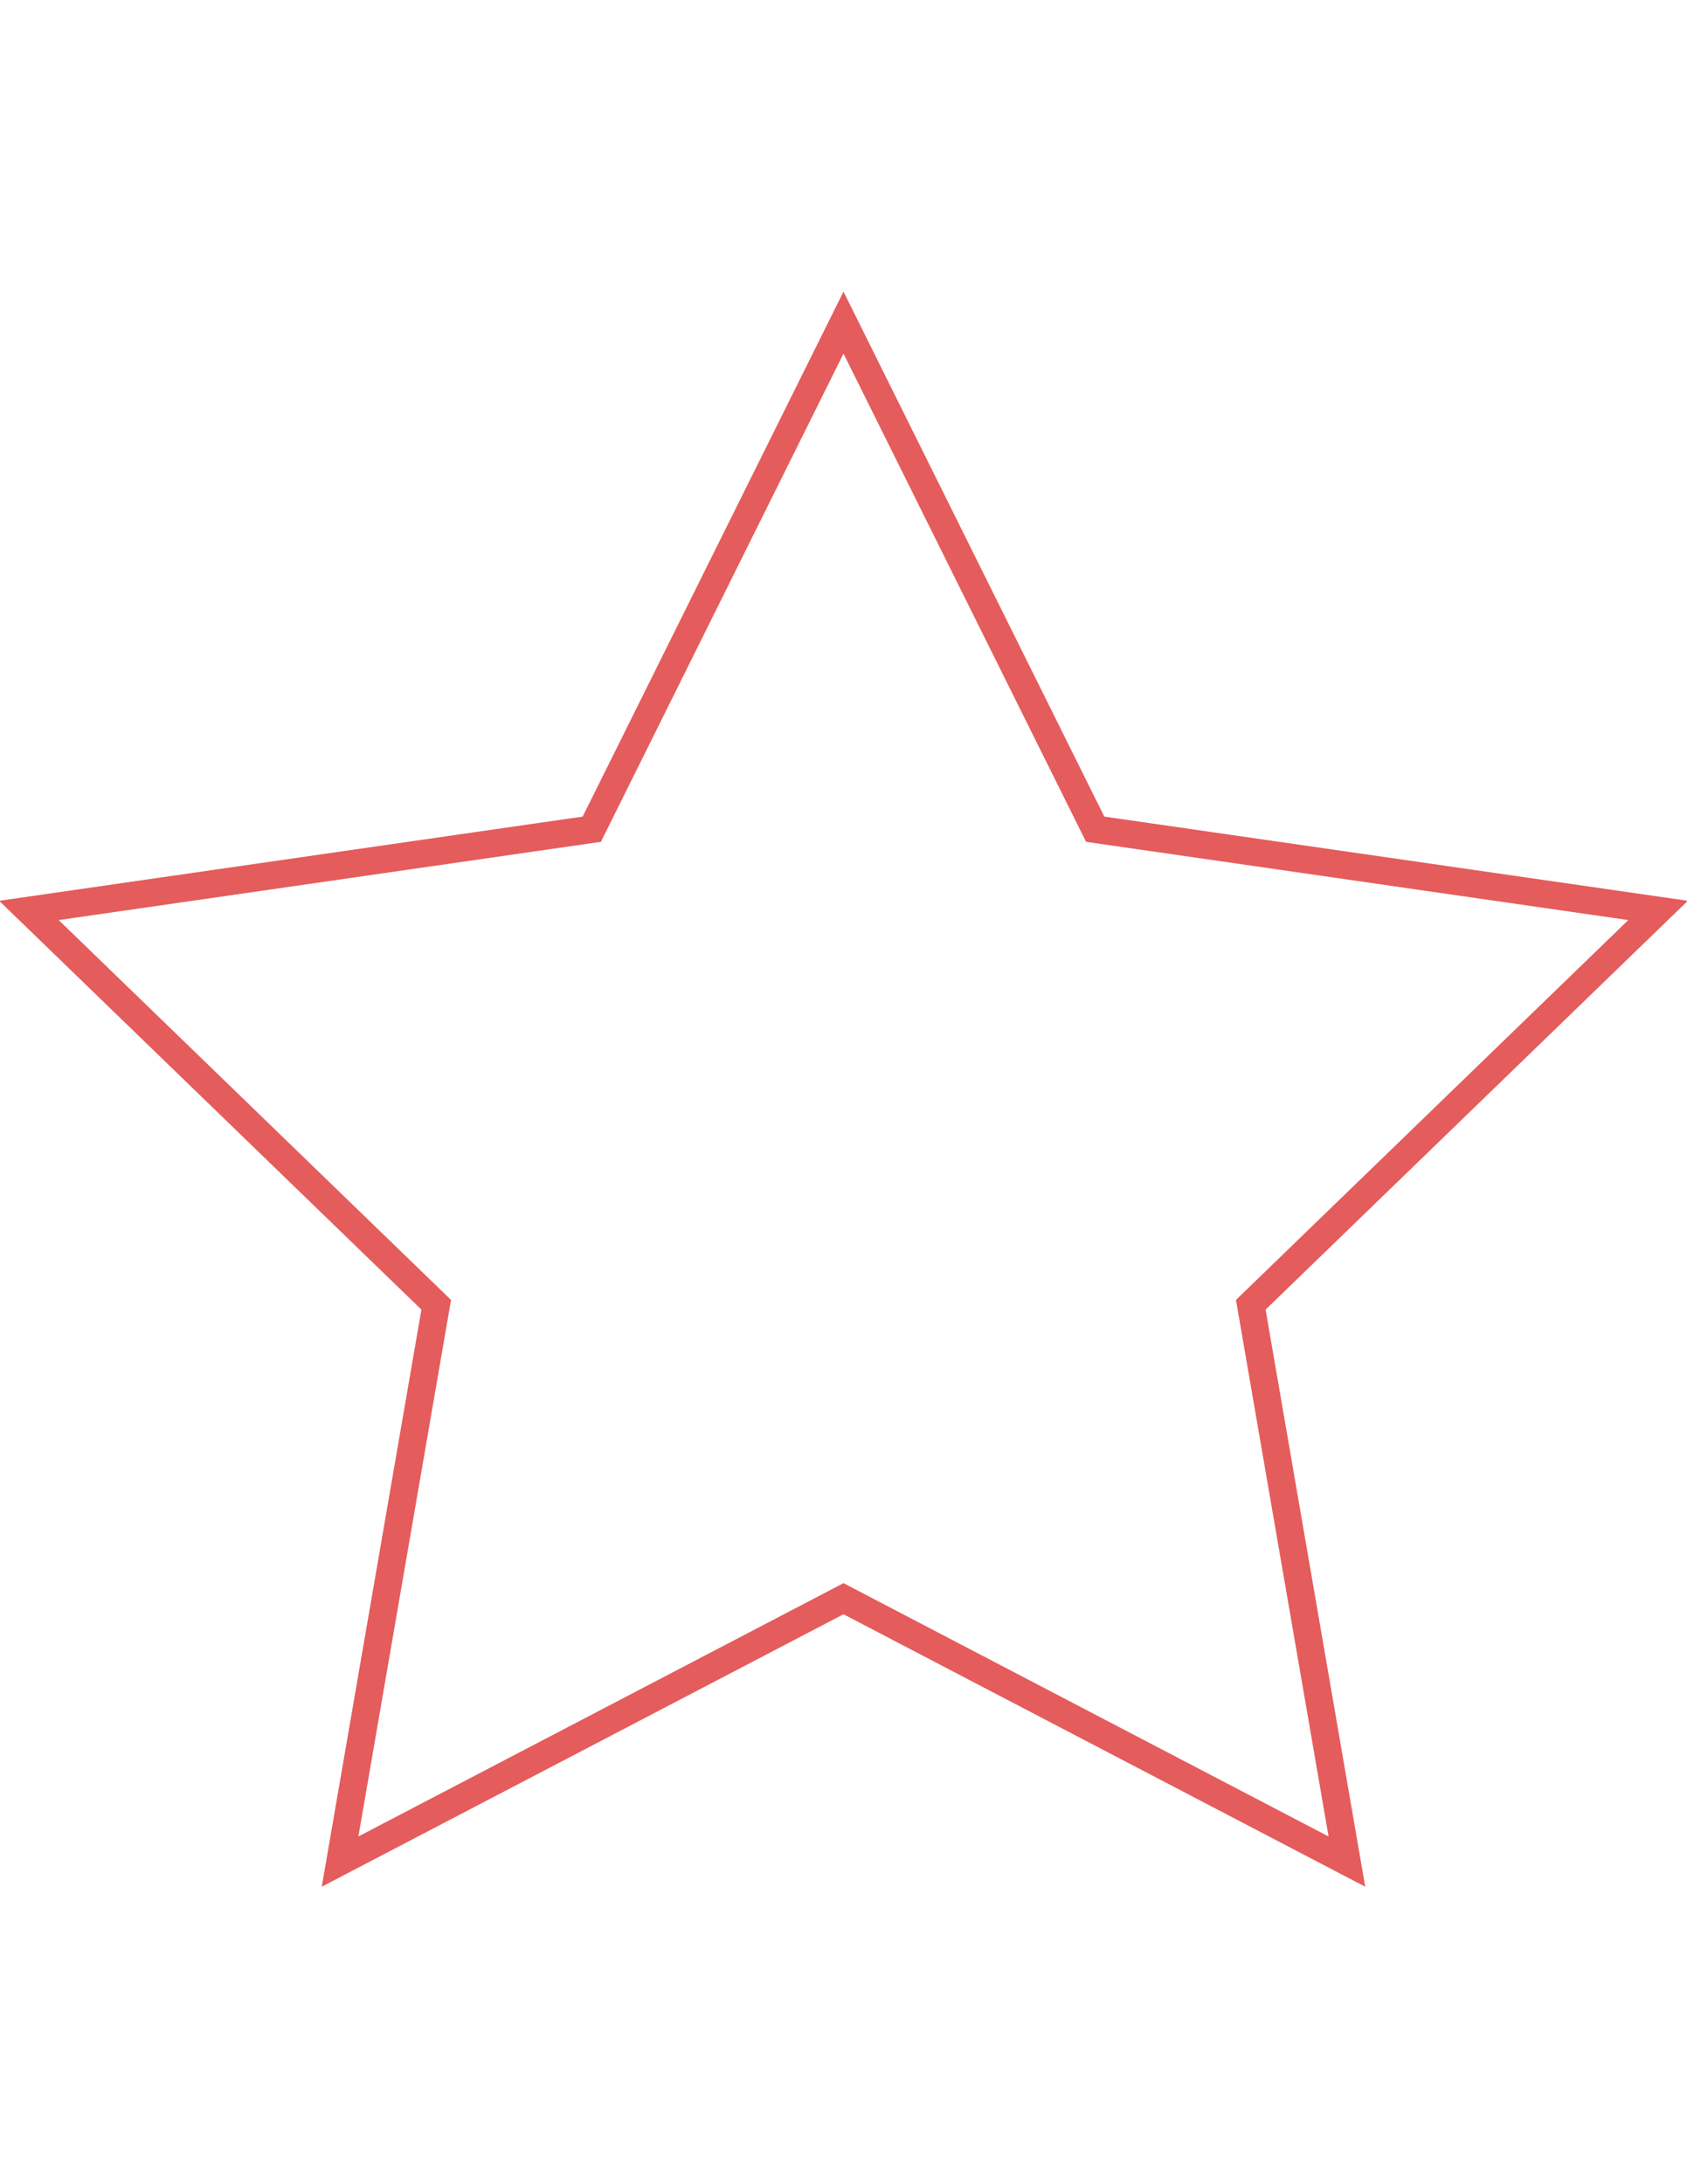<?xml version="1.0" encoding="utf-8"?>
<!-- Generator: Adobe Illustrator 15.0.0, SVG Export Plug-In . SVG Version: 6.00 Build 0)  -->
<!DOCTYPE svg PUBLIC "-//W3C//DTD SVG 1.1//EN" "http://www.w3.org/Graphics/SVG/1.1/DTD/svg11.dtd">
<svg version="1.1" id="Layer_1" xmlns="http://www.w3.org/2000/svg" xmlns:xlink="http://www.w3.org/1999/xlink" x="0px" y="0px"
	 width="612px" height="792px" viewBox="0 0 612 792" enable-background="new 0 0 612 792" xml:space="preserve">
<polygon fill="none" stroke="#E55C5C" stroke-width="10" stroke-miterlimit="10" points="305.999,116.977 397.304,300.674 
	601.5,330.129 453.75,473.118 488.619,675.023 305.999,579.698 123.369,675.023 158.25,473.118 10.5,330.129 214.685,300.674 "/>
</svg>
